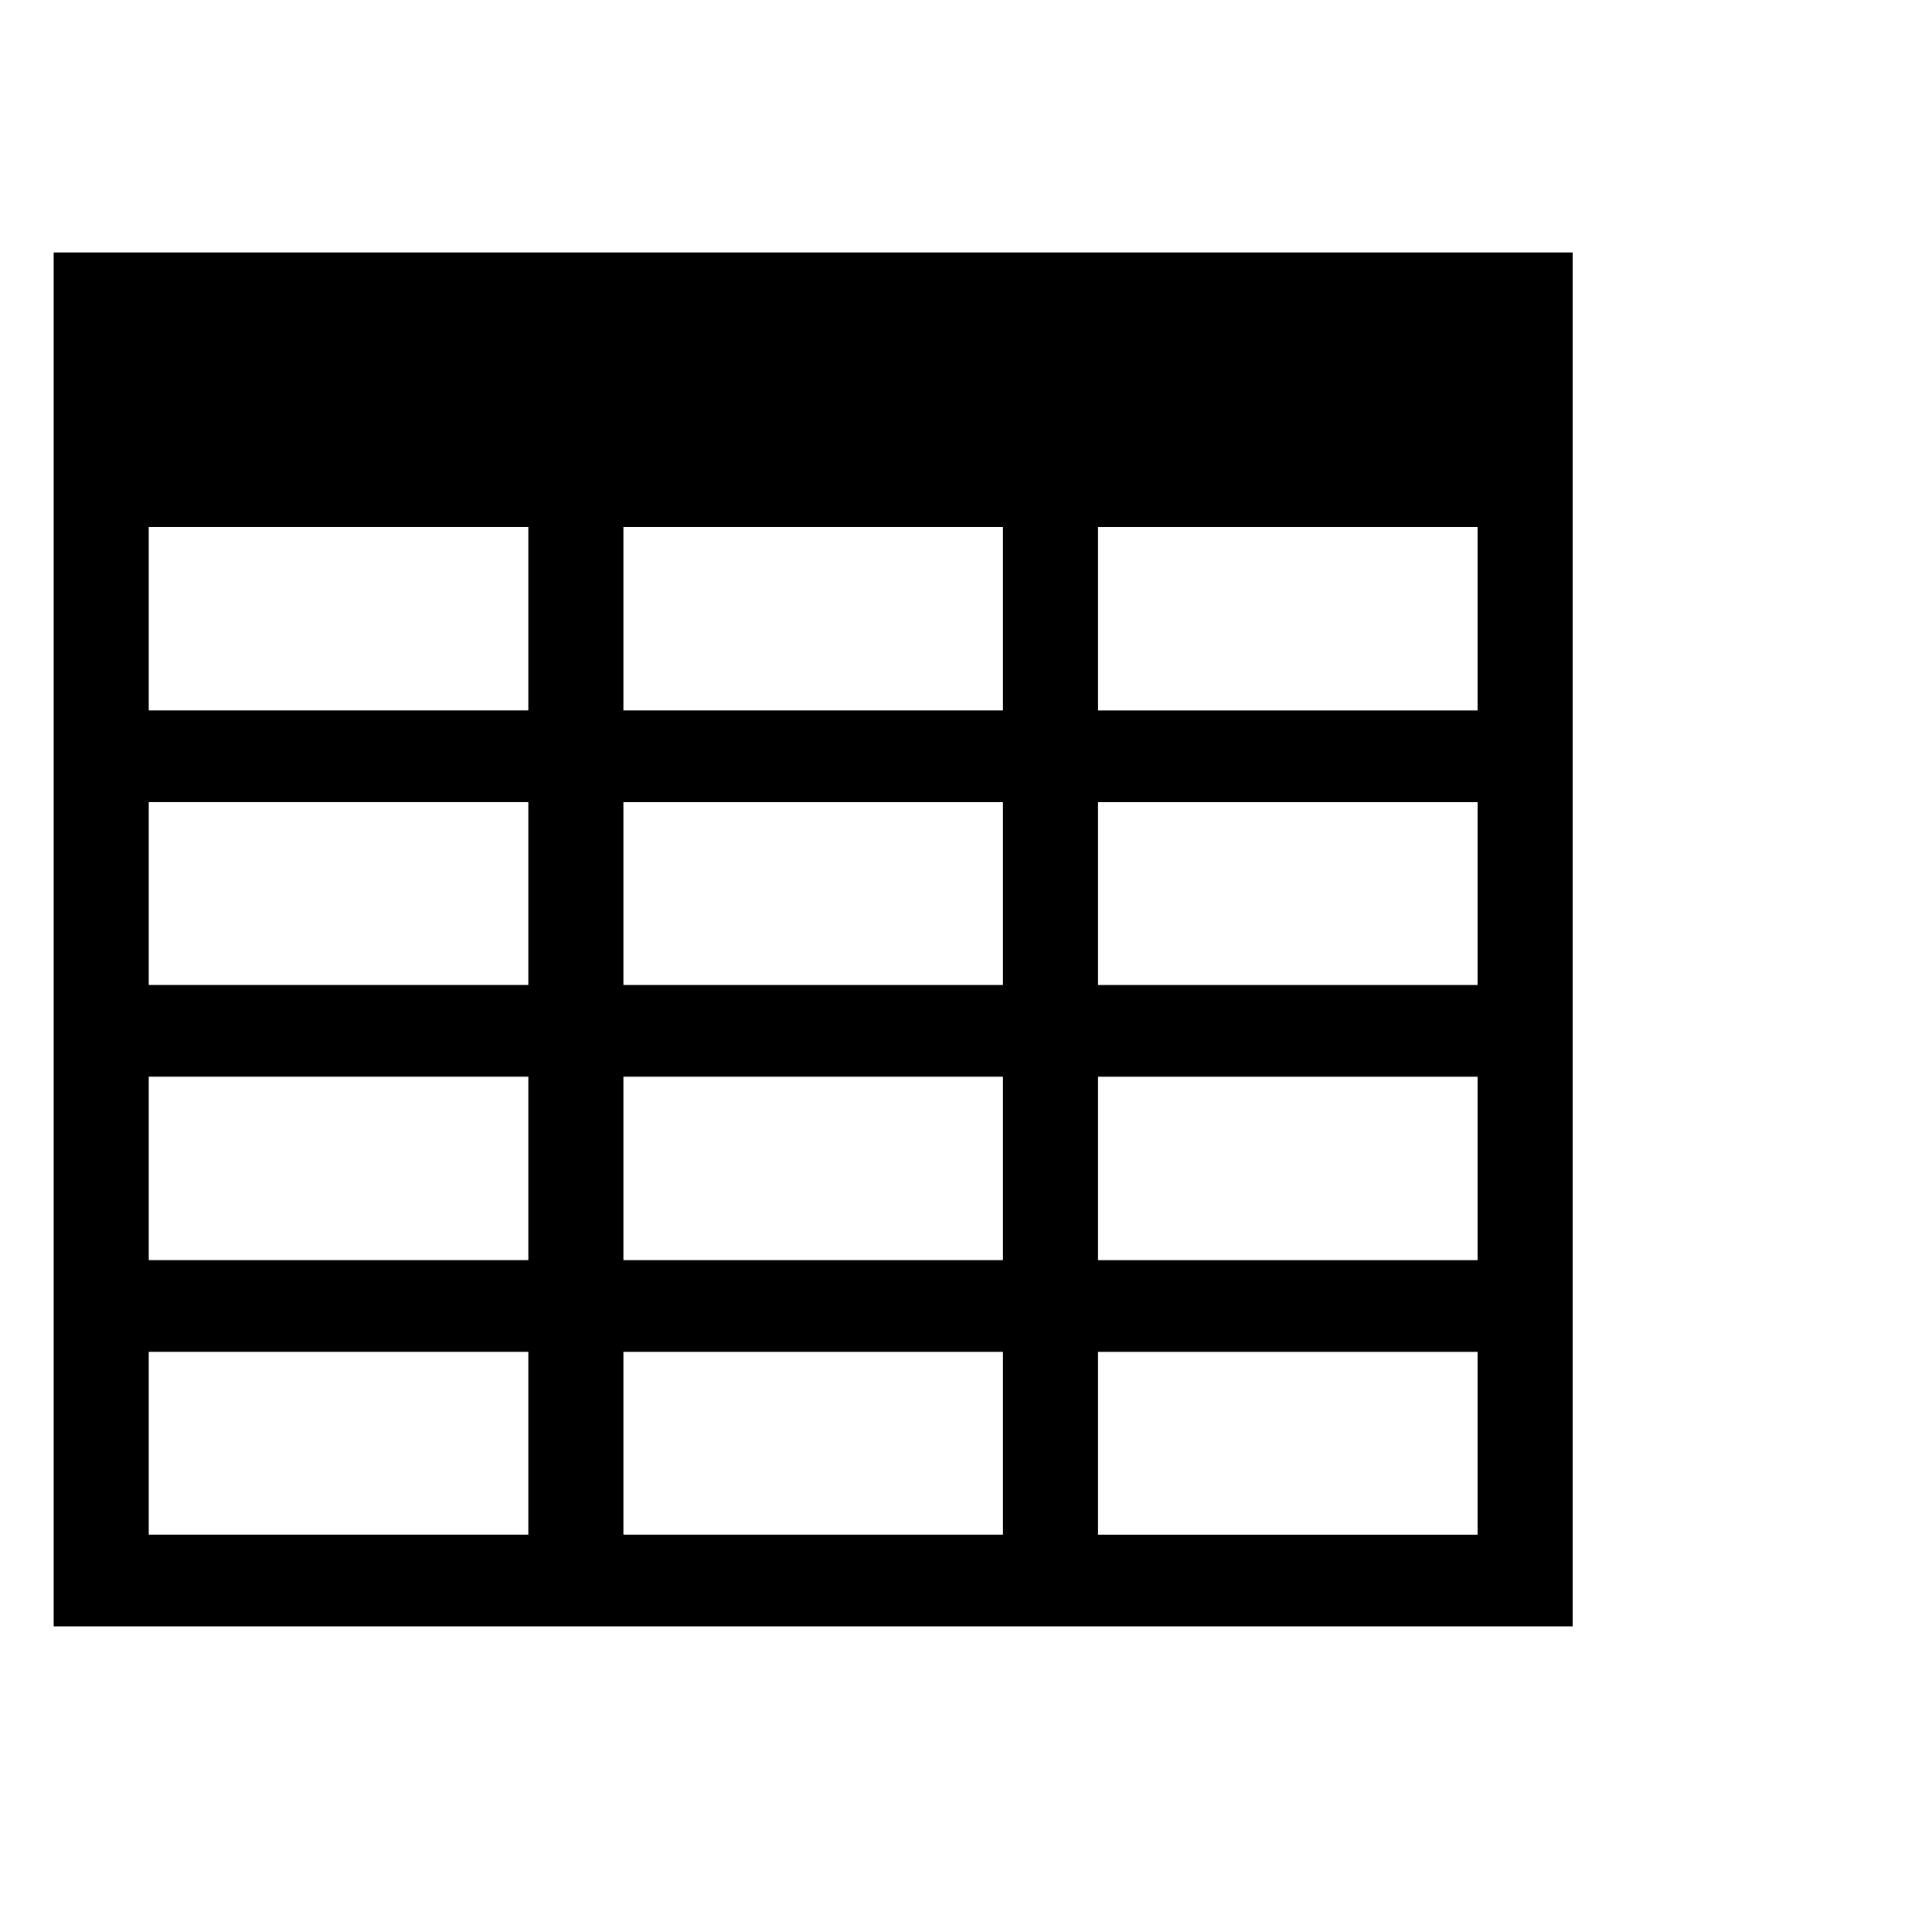 <?xml version="1.0" encoding="utf-8"?>
<!-- Generator: Adobe Illustrator 18.0.0, SVG Export Plug-In . SVG Version: 6.00 Build 0)  -->
<!DOCTYPE svg PUBLIC "-//W3C//DTD SVG 1.1//EN" "http://www.w3.org/Graphics/SVG/1.1/DTD/svg11.dtd">
<svg version="1.1" id="Calque_1" xmlns="http://www.w3.org/2000/svg" xmlns:xlink="http://www.w3.org/1999/xlink" x="0px" y="0px"
	 viewBox="0 0 72 72" enable-background="new 0 0 72 72" xml:space="preserve"><g
     id="g10"
     transform="matrix(1.25,0,0,-1.25,0,60)"><g
       id="g12"
       transform="matrix(0.453,0,0,0.488,0,-0.488)"
       style="fill:#000000"><path
         d="m 3.533,83.938 0,-83.938 99.97,0 0,83.938 -99.97,0 z M 34.771,5.604 l -24.981,0 0,11.17 24.981,0 0,-11.17 z m 0,16.771 -24.981,0 0,11.208 24.981,0 0,-11.208 z m 0,16.809 -24.981,0 0,11.17 24.981,0 0,-11.17 z m 0,16.774 -24.981,0 0,11.205 24.981,0 0,-11.205 z m 31.238,-50.355 -24.981,0 0,11.17 24.981,0 0,-11.17 z m 0,16.771 -24.981,0 0,11.208 24.981,0 0,-11.208 z m 0,16.809 -24.981,0 0,11.17 24.981,0 0,-11.17 z m 0,16.774 -24.981,0 0,11.205 24.981,0 0,-11.205 z m 31.238,-50.355 -24.981,0 0,11.17 24.981,0 0,-11.17 z m 0,16.771 -24.981,0 0,11.208 24.981,0 0,-11.208 z m 0,16.809 -24.981,0 0,11.17 24.981,0 0,-11.17 z m 0,16.774 -24.981,0 0,11.205 24.981,0 0,-11.205 z"
         style="fill:#000000;fill-opacity:1;fill-rule:nonzero;stroke:none"
         id="path14"/></g></g></svg>
